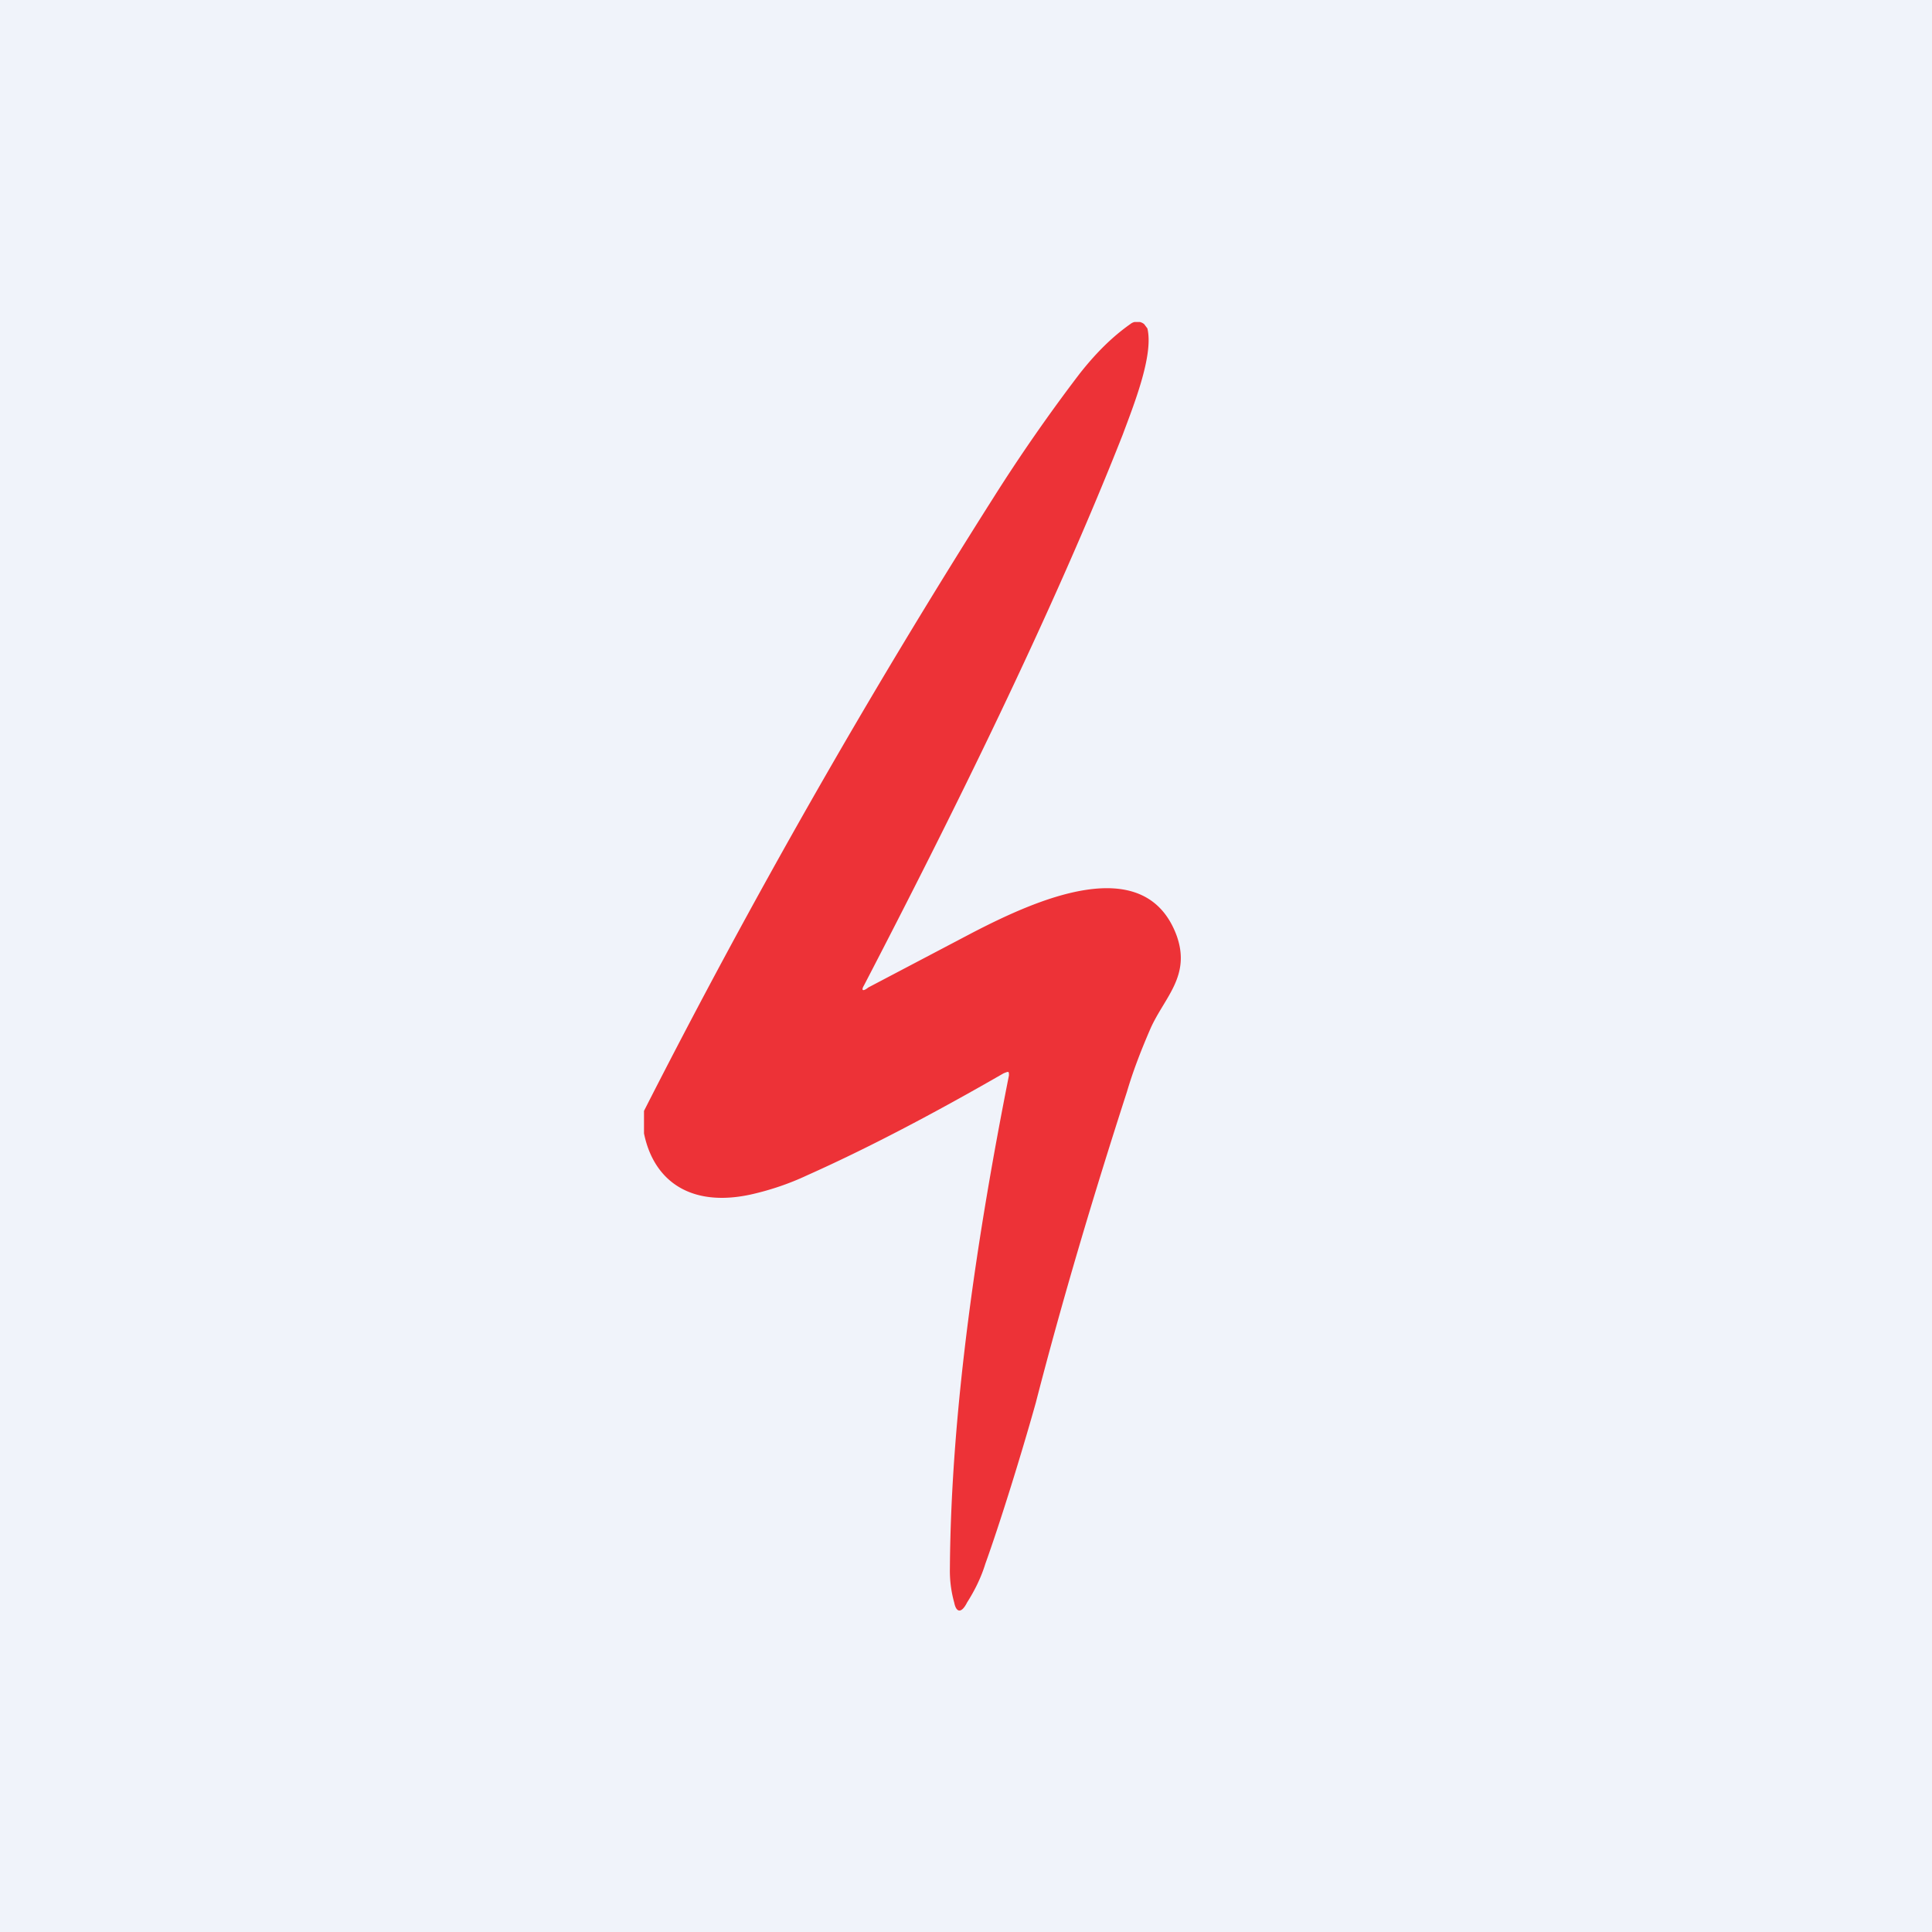 <!-- by TradingView --><svg width="18" height="18" viewBox="0 0 18 18" xmlns="http://www.w3.org/2000/svg"><path fill="#F0F3FA" d="M0 0h18v18H0z"/><path d="M6 10.56v-.21a69.5 69.5 0 0 1 3.26-5.72c.24-.38.51-.77.8-1.15.15-.19.3-.34.47-.46a.1.1 0 0 1 .04-.02h.05a.1.1 0 0 1 .04.02l.03.04c.06.25-.13.72-.23.99-.67 1.7-1.6 3.57-2.41 5.13-.03.05-.01.06.04.02l.97-.51c.58-.3 1.6-.77 1.9.02.14.38-.11.58-.24.87-.1.23-.17.42-.22.59-.31.96-.6 1.93-.85 2.9-.14.5-.34 1.14-.47 1.5-.04.13-.1.25-.17.36-.05.1-.1.1-.12 0a1.1 1.1 0 0 1-.04-.32c.01-1.49.26-3.13.55-4.59 0-.04 0-.04-.05-.02-.66.38-1.27.7-1.83.95-.17.08-.35.14-.53.18-.56.12-.9-.13-.99-.57Z" fill="#ED3237"/></svg>